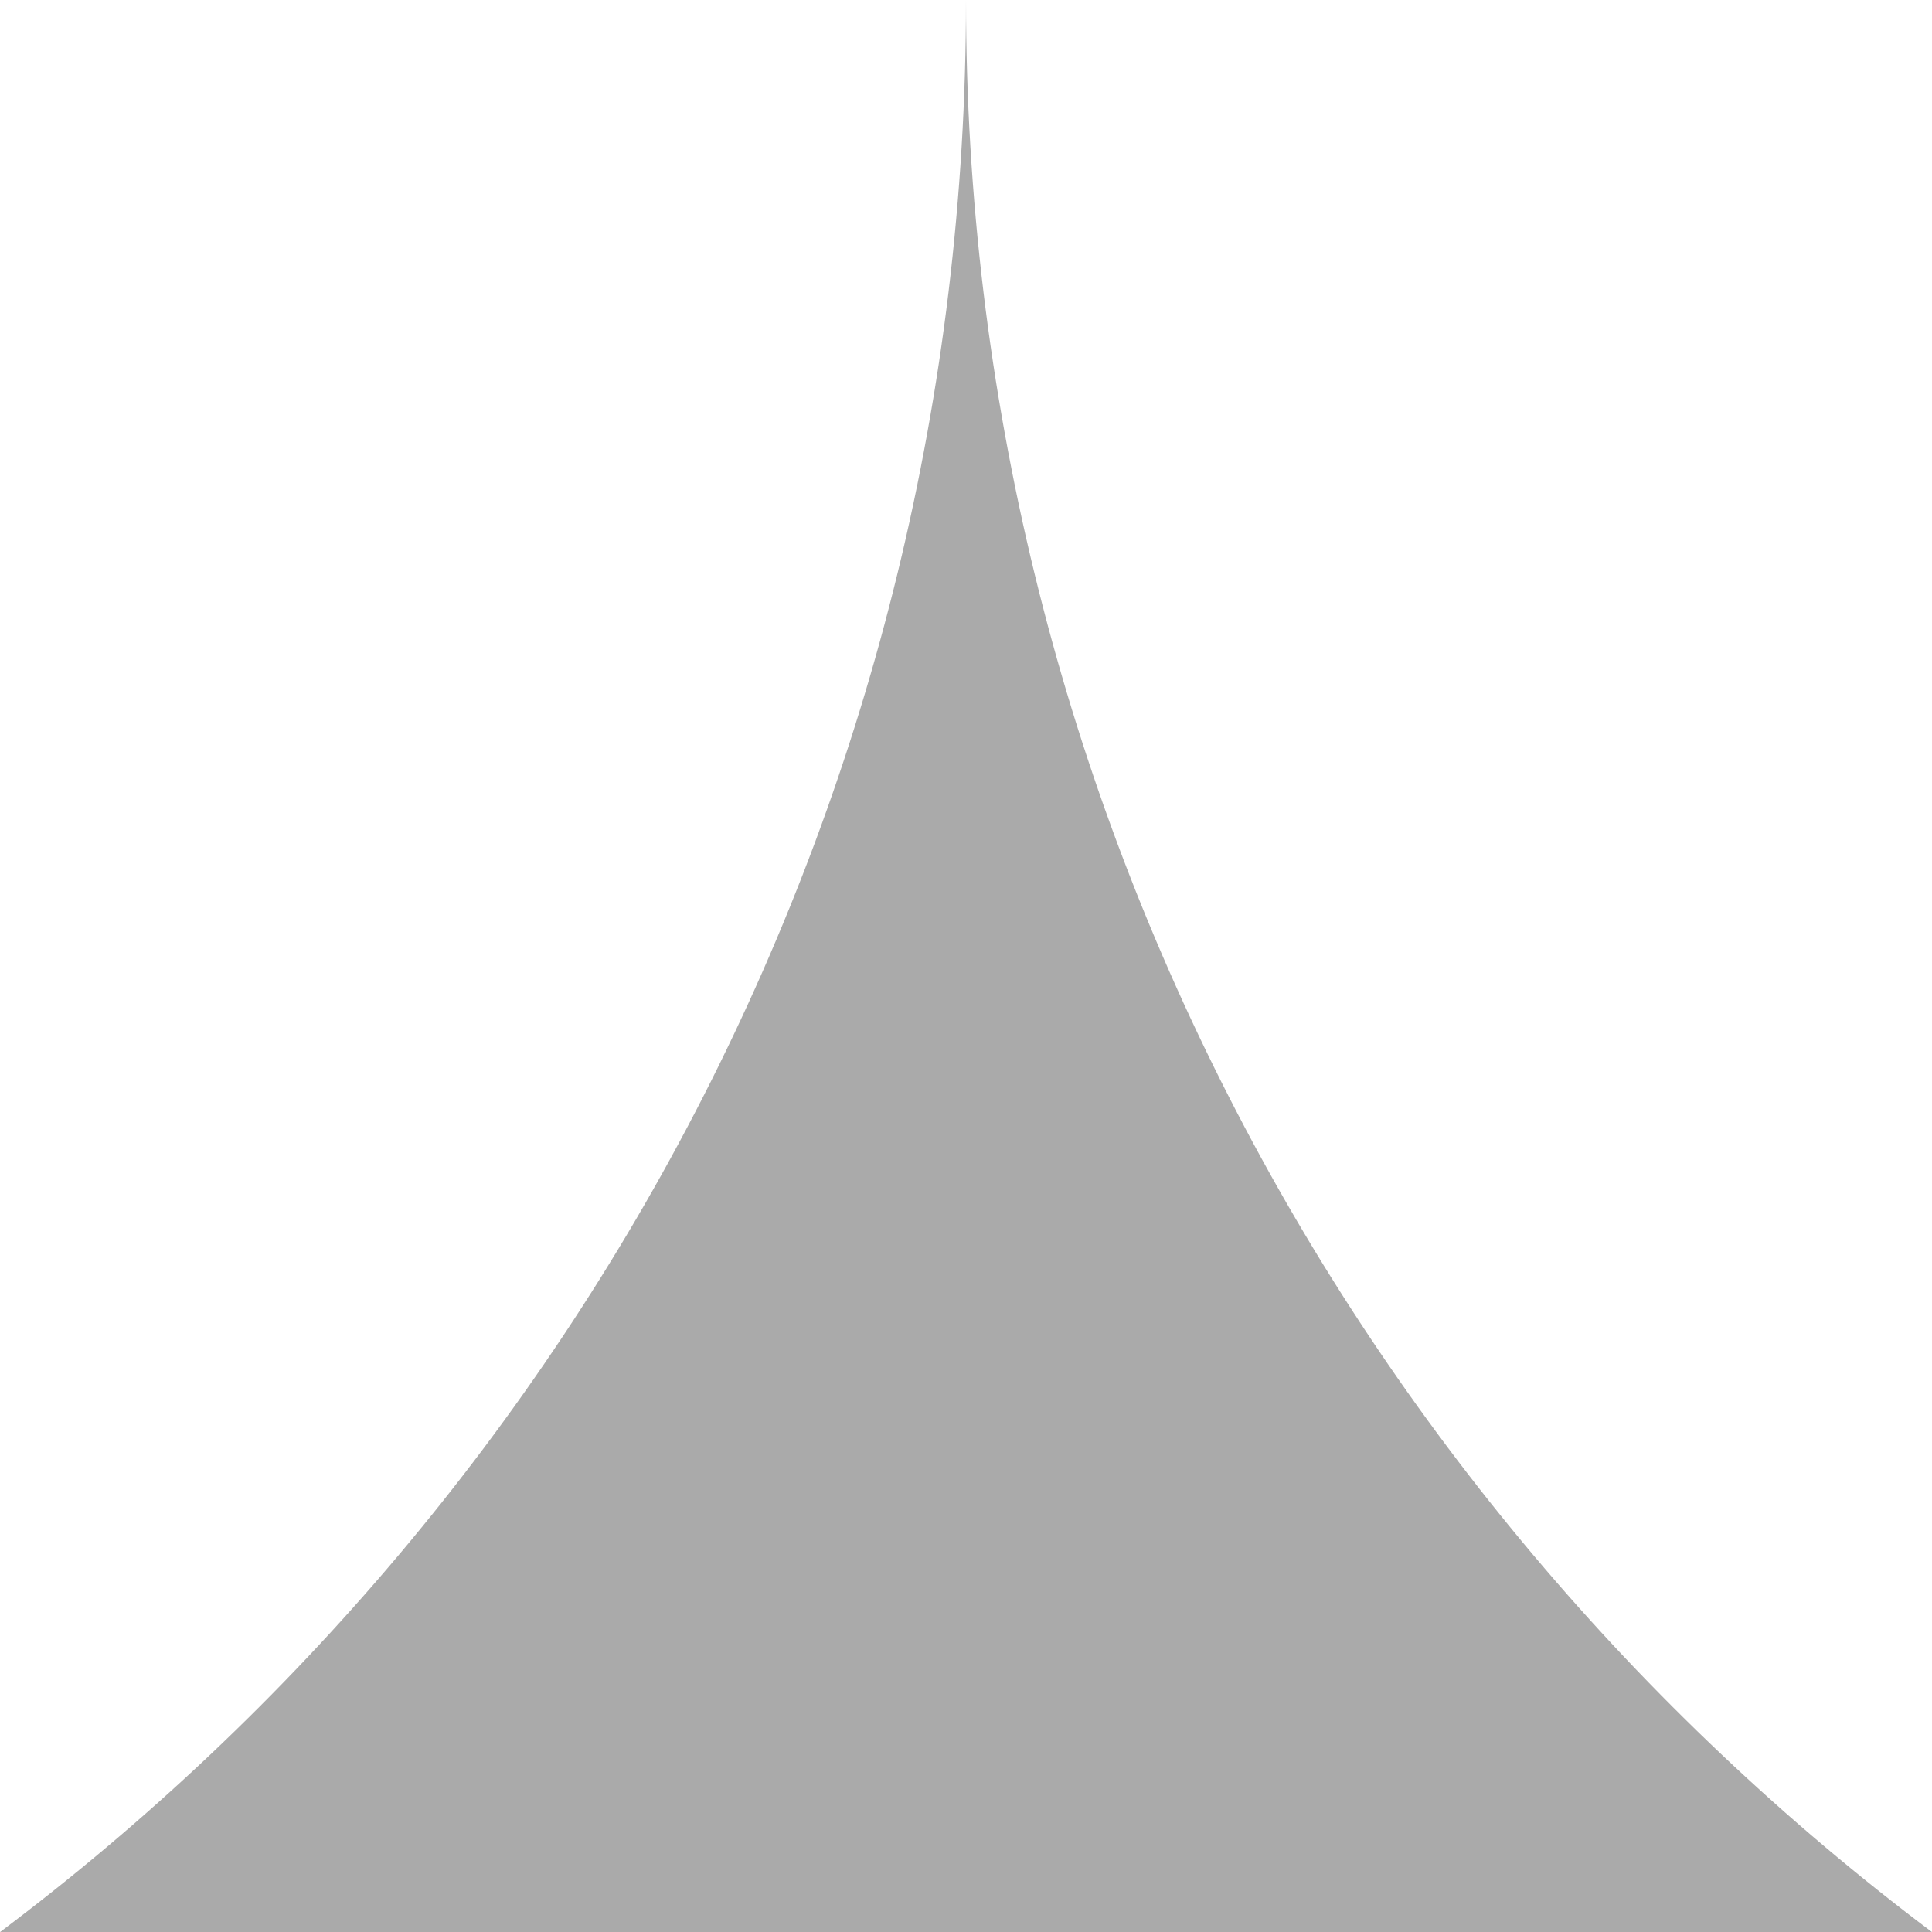 <?xml version="1.0" encoding="utf-8"?>
<!DOCTYPE svg PUBLIC "-//W3C//DTD SVG 1.1//EN" "http://www.w3.org/Graphics/SVG/1.1/DTD/svg11.dtd">
<svg version="1.1" id="layer1" xmlns="http://www.w3.org/2000/svg" xmlns:xlink="http://www.w3.org/1999/xlink" x="0px" y="0px"
	  viewBox="0 0 100 100" enable-background="new 0 0 100 100" xml:space="preserve">
<g id="layer1">
<rect class="color0" fill="#FFFFFF" width="100" height="100"/>
<path class="color1" fill="#AAAAAA" d="M50,0c0,40.891-19.637,77.194-49.993,100h99.987C69.637,77.194,50,40.891,50,0z"/>
</g>
</svg>
